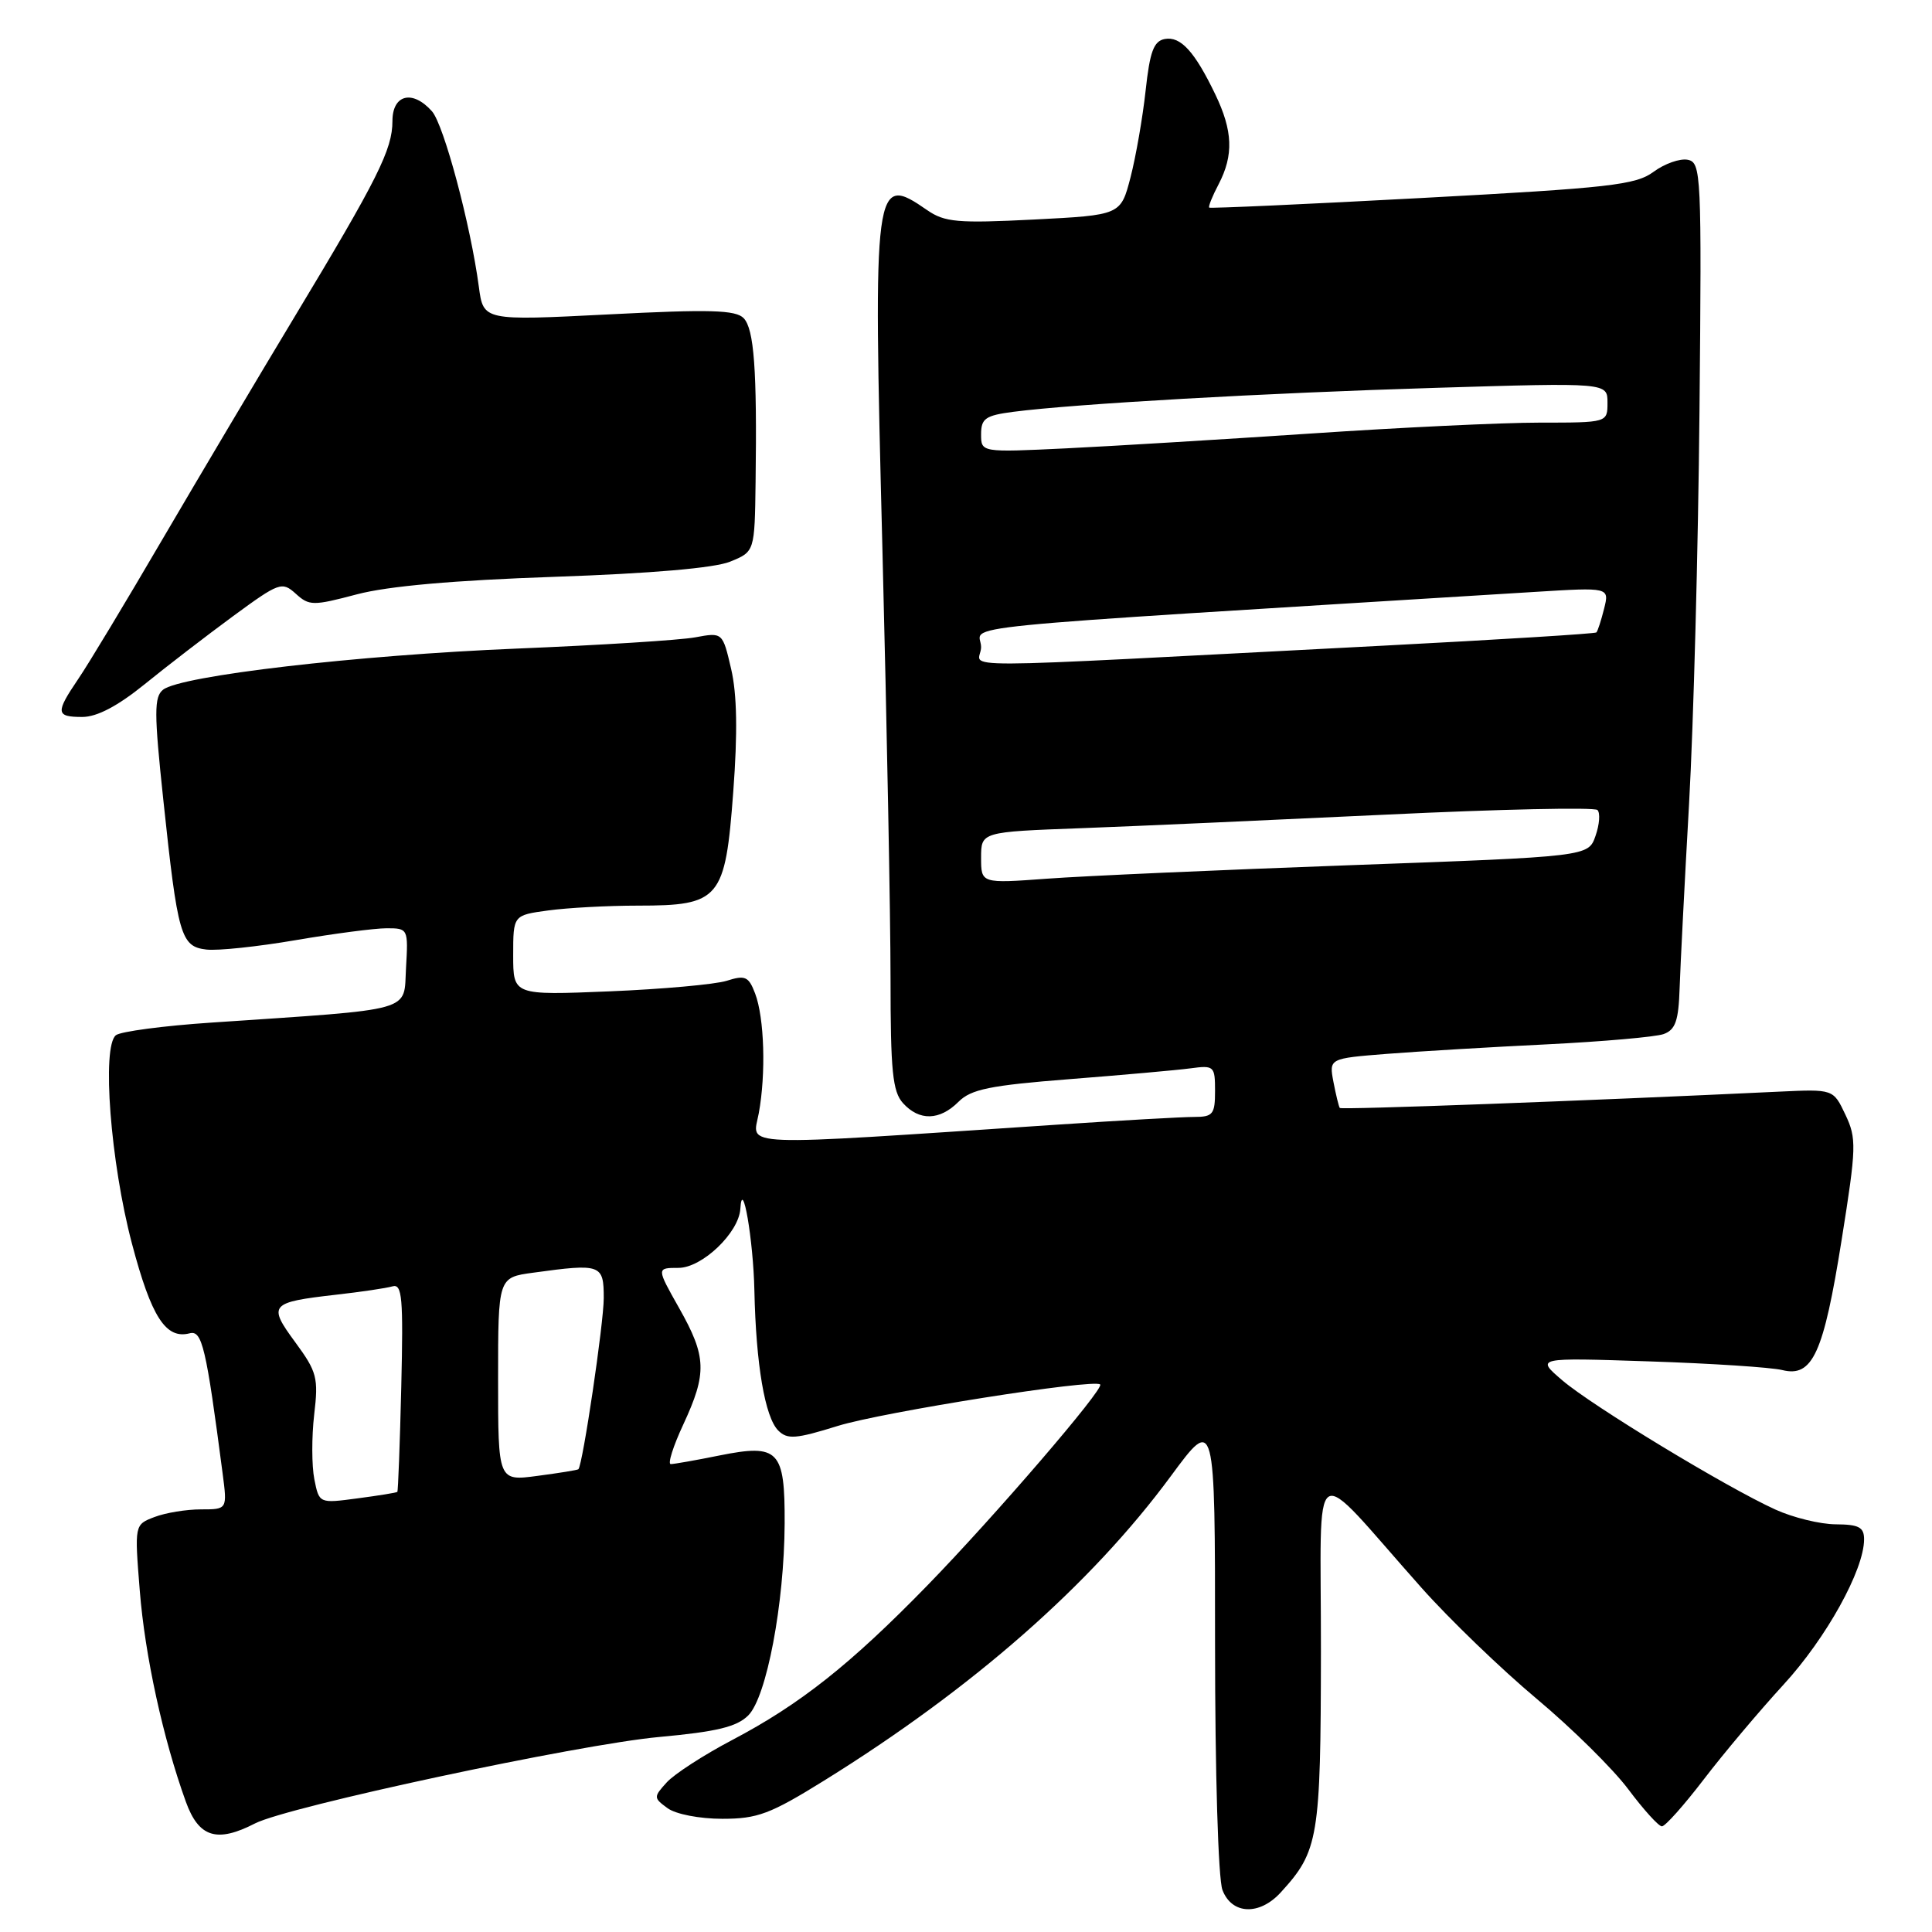 <?xml version="1.0" encoding="UTF-8" standalone="no"?>
<!DOCTYPE svg PUBLIC "-//W3C//DTD SVG 1.1//EN" "http://www.w3.org/Graphics/SVG/1.1/DTD/svg11.dtd" >
<svg xmlns="http://www.w3.org/2000/svg" xmlns:xlink="http://www.w3.org/1999/xlink" version="1.1" viewBox="0 0 256 256">
 <g >
 <path fill="currentColor"
d=" M 169.71 250.75 C 174.72 245.27 175.00 243.58 175.03 218.80 C 175.06 192.34 173.29 193.46 188.33 210.36 C 192.08 214.58 198.97 221.21 203.63 225.11 C 208.28 229.00 213.74 234.39 215.76 237.09 C 217.78 239.79 219.78 242.00 220.21 242.00 C 220.65 242.00 223.14 239.20 225.75 235.79 C 228.36 232.37 233.13 226.71 236.33 223.22 C 241.98 217.07 247.00 208.02 247.00 203.97 C 247.00 202.36 246.31 202.00 243.25 201.98 C 241.19 201.97 237.58 201.09 235.24 200.02 C 228.77 197.08 210.95 186.28 207.00 182.89 C 203.50 179.89 203.50 179.89 218.50 180.39 C 226.75 180.66 234.70 181.18 236.16 181.54 C 240.18 182.54 241.63 179.35 244.03 164.27 C 245.99 151.98 246.02 150.85 244.52 147.69 C 242.92 144.31 242.92 144.31 235.71 144.65 C 210.13 145.87 177.74 147.07 177.53 146.81 C 177.40 146.64 177.02 145.09 176.69 143.37 C 176.10 140.25 176.10 140.25 183.80 139.64 C 188.03 139.31 197.57 138.74 205.00 138.38 C 212.43 138.01 219.37 137.40 220.44 137.02 C 222.01 136.45 222.42 135.26 222.56 130.91 C 222.66 127.93 223.22 116.95 223.81 106.50 C 224.40 96.05 225.02 72.66 225.19 54.52 C 225.49 22.95 225.42 21.53 223.63 21.17 C 222.60 20.97 220.56 21.69 219.10 22.77 C 216.74 24.51 213.29 24.90 188.47 26.23 C 173.09 27.06 160.38 27.63 160.23 27.51 C 160.08 27.39 160.64 25.99 161.48 24.40 C 163.48 20.55 163.36 17.34 161.03 12.50 C 158.30 6.82 156.43 4.77 154.33 5.17 C 152.87 5.45 152.36 6.85 151.80 12.01 C 151.41 15.58 150.51 20.75 149.80 23.50 C 148.50 28.50 148.50 28.50 137.00 29.09 C 126.88 29.60 125.18 29.45 122.85 27.84 C 115.80 22.96 115.68 23.87 116.92 72.56 C 117.51 95.88 118.00 121.57 118.00 129.65 C 118.00 141.92 118.27 144.64 119.65 146.17 C 121.81 148.56 124.51 148.49 127.01 145.99 C 128.67 144.33 131.17 143.82 141.76 142.99 C 148.76 142.44 155.96 141.80 157.75 141.56 C 160.87 141.14 161.00 141.26 161.00 144.56 C 161.00 147.65 160.72 148.00 158.23 148.00 C 156.71 148.00 148.50 148.46 139.98 149.03 C 96.83 151.90 99.71 152.01 100.54 147.52 C 101.51 142.26 101.28 134.87 100.06 131.65 C 99.20 129.38 98.74 129.18 96.29 129.96 C 94.76 130.44 87.76 131.07 80.75 131.36 C 68.00 131.88 68.00 131.88 68.00 126.57 C 68.00 121.27 68.00 121.27 72.64 120.64 C 75.19 120.29 80.54 120.00 84.53 120.00 C 95.40 120.00 96.10 119.17 97.16 104.92 C 97.75 97.06 97.66 91.98 96.88 88.64 C 95.75 83.78 95.75 83.78 92.12 84.45 C 90.13 84.82 79.50 85.49 68.50 85.94 C 47.32 86.81 23.95 89.53 21.61 91.39 C 20.41 92.34 20.41 94.43 21.64 105.99 C 23.55 124.01 23.95 125.42 27.34 125.82 C 28.85 126.00 34.19 125.43 39.21 124.57 C 44.24 123.71 49.65 123.00 51.23 123.00 C 54.07 123.00 54.10 123.06 53.80 128.25 C 53.46 134.17 55.32 133.65 28.00 135.50 C 21.68 135.92 15.98 136.68 15.36 137.17 C 13.46 138.66 14.64 154.03 17.48 164.77 C 20.05 174.51 21.97 177.49 25.13 176.67 C 26.78 176.24 27.31 178.49 29.50 195.25 C 30.12 200.00 30.12 200.00 26.63 200.00 C 24.70 200.00 21.94 200.45 20.48 201.01 C 17.82 202.02 17.82 202.02 18.52 210.76 C 19.20 219.36 21.61 230.40 24.63 238.75 C 26.34 243.47 28.73 244.22 33.80 241.61 C 38.18 239.37 76.66 231.14 87.34 230.16 C 94.98 229.46 97.63 228.82 99.15 227.30 C 101.58 224.87 103.92 212.52 103.97 201.87 C 104.01 192.14 103.19 191.28 95.32 192.86 C 92.21 193.49 89.31 194.00 88.88 194.00 C 88.45 194.00 89.19 191.64 90.54 188.75 C 93.70 181.94 93.63 179.77 89.99 173.33 C 86.98 168.00 86.98 168.00 89.90 168.00 C 93.03 168.00 97.91 163.34 98.10 160.17 C 98.36 155.82 99.82 164.31 99.96 171.00 C 100.17 180.80 101.36 187.79 103.12 189.55 C 104.33 190.76 105.43 190.68 111.02 188.94 C 116.97 187.10 145.00 182.66 145.78 183.45 C 146.34 184.01 131.79 200.93 122.87 210.09 C 112.66 220.57 106.01 225.83 97.02 230.56 C 93.25 232.54 89.35 235.07 88.35 236.17 C 86.58 238.12 86.59 238.23 88.45 239.59 C 89.54 240.39 92.70 241.00 95.71 241.00 C 100.37 241.00 102.06 240.37 109.18 235.95 C 128.87 223.73 144.57 209.95 155.16 195.57 C 161.00 187.65 161.00 187.65 161.00 217.76 C 161.00 234.90 161.42 248.97 161.98 250.43 C 163.22 253.70 166.88 253.85 169.71 250.75 Z  M 19.16 90.67 C 22.10 88.28 27.38 84.22 30.89 81.64 C 37.01 77.15 37.37 77.03 39.19 78.67 C 40.97 80.29 41.48 80.29 47.30 78.75 C 51.44 77.66 60.15 76.89 73.50 76.43 C 86.26 75.99 94.68 75.27 96.75 74.42 C 100.00 73.10 100.00 73.10 100.12 63.80 C 100.32 49.01 99.92 43.60 98.54 42.16 C 97.49 41.07 94.07 40.97 80.64 41.66 C 64.05 42.50 64.05 42.50 63.45 38.00 C 62.36 29.80 58.81 16.53 57.24 14.75 C 54.67 11.85 52.00 12.51 52.00 16.04 C 52.00 19.81 50.06 23.68 39.02 42.00 C 34.21 49.98 26.33 63.25 21.50 71.50 C 16.68 79.75 11.67 88.07 10.36 89.98 C 7.33 94.45 7.39 95.00 10.91 95.00 C 12.85 95.00 15.59 93.56 19.16 90.67 Z  M 41.65 196.00 C 41.30 194.23 41.29 190.39 41.63 187.45 C 42.21 182.56 42.00 181.77 39.12 177.85 C 35.47 172.89 35.75 172.56 44.50 171.56 C 47.80 171.19 51.17 170.69 52.00 170.45 C 53.29 170.08 53.45 171.92 53.17 183.76 C 52.99 191.32 52.75 197.58 52.65 197.68 C 52.55 197.79 50.18 198.17 47.38 198.54 C 42.29 199.22 42.29 199.22 41.65 196.00 Z  M 66.00 182.76 C 66.00 169.27 66.00 169.27 70.64 168.64 C 79.65 167.40 80.00 167.53 80.00 172.00 C 80.00 175.32 77.22 194.07 76.64 194.68 C 76.54 194.79 74.11 195.18 71.23 195.56 C 66.00 196.26 66.00 196.26 66.00 182.76 Z  M 130.00 113.65 C 130.00 110.23 130.00 110.23 143.25 109.74 C 150.54 109.47 168.75 108.65 183.73 107.94 C 198.71 107.22 211.28 106.95 211.67 107.33 C 212.06 107.72 211.94 109.27 211.41 110.77 C 210.46 113.50 210.46 113.50 178.98 114.64 C 161.67 115.27 143.56 116.07 138.75 116.43 C 130.00 117.07 130.00 117.07 130.00 113.65 Z  M 130.00 85.74 C 130.00 82.68 122.30 83.45 203.38 78.43 C 213.26 77.82 213.26 77.82 212.55 80.66 C 212.16 82.22 211.70 83.63 211.53 83.80 C 211.37 83.97 198.69 84.75 183.37 85.55 C 122.82 88.68 130.00 88.66 130.00 85.74 Z  M 130.00 57.54 C 130.00 55.45 130.58 55.05 134.25 54.57 C 142.41 53.51 167.68 52.07 190.25 51.39 C 213.00 50.70 213.00 50.70 213.00 53.35 C 213.00 56.00 213.00 56.00 204.01 56.00 C 199.07 56.00 185.46 56.65 173.76 57.44 C 162.07 58.22 147.44 59.11 141.25 59.41 C 130.00 59.95 130.00 59.95 130.00 57.54 Z "/>
</g>
</svg>